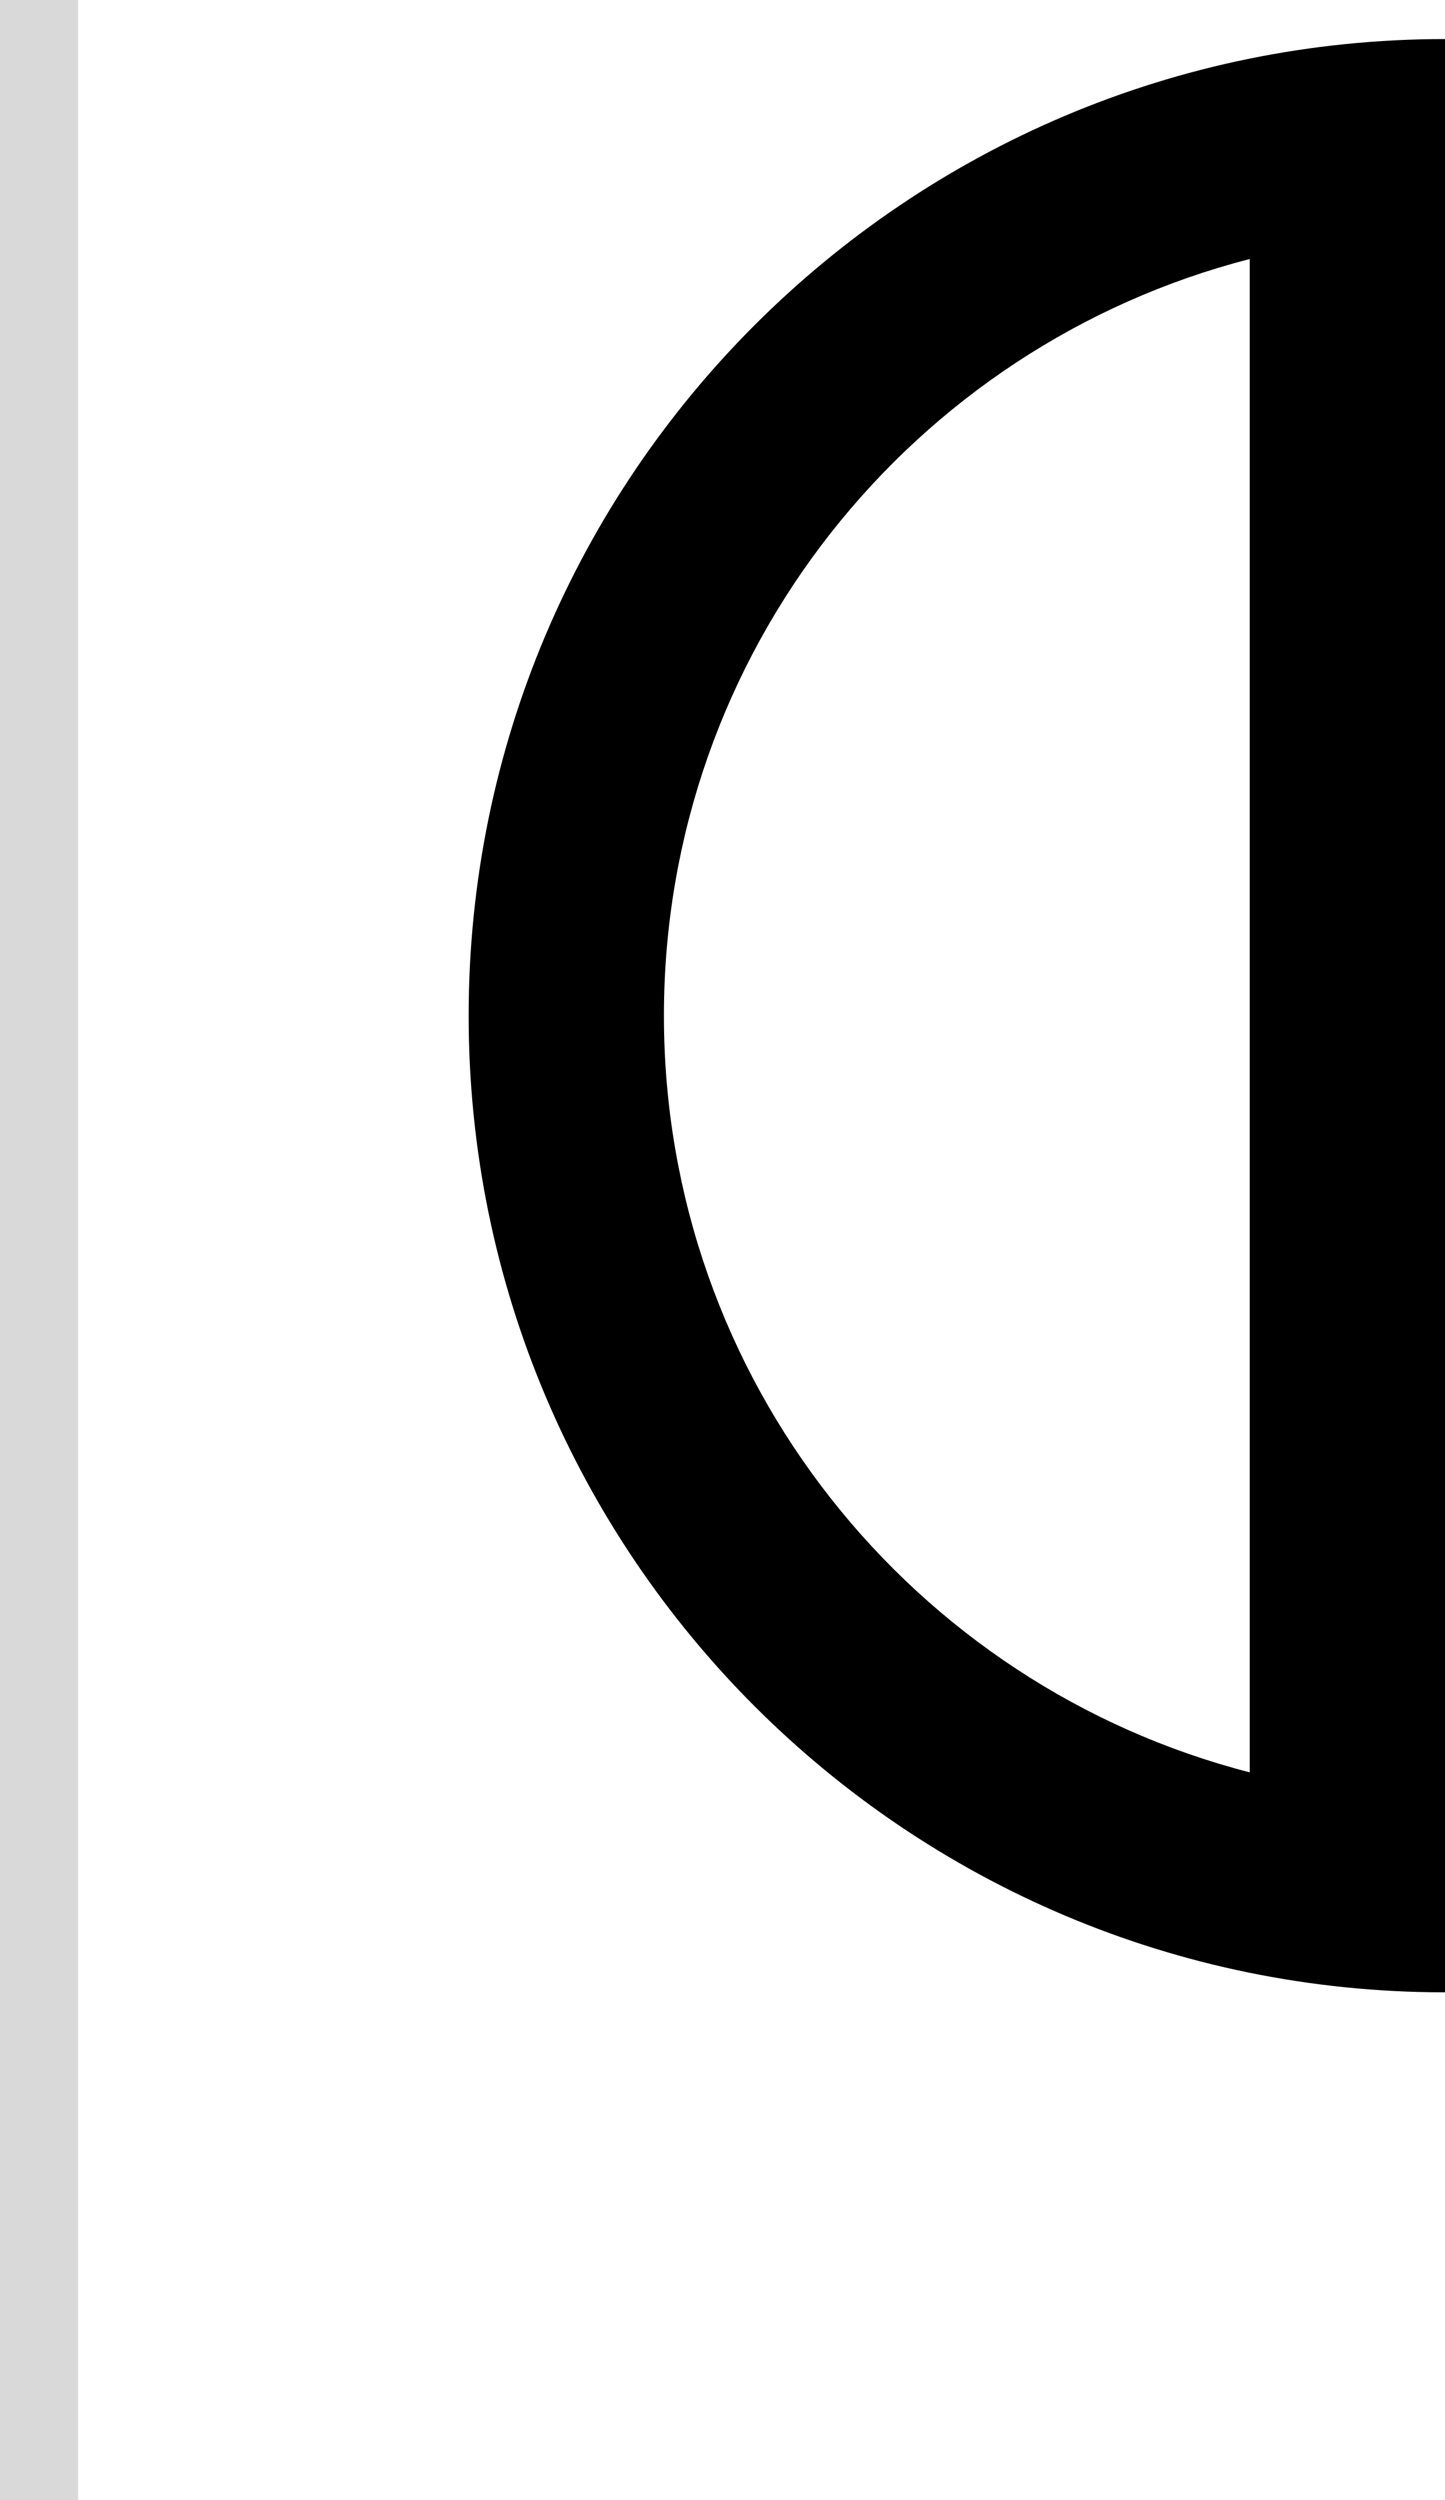 <svg width="37" height="64" viewBox="0 0 37 64" fill="none" xmlns="http://www.w3.org/2000/svg">
<path fill-rule="evenodd" clip-rule="evenodd" d="M37 51C23.193 51 12 39.807 12 26C12 12.193 23.193 1 37 1V51ZM32 6.63C23.374 8.85 17 16.681 17 26C17 35.319 23.374 43.149 32 45.369V6.63Z" fill="black"/>
<rect width="2" height="64" fill="#D9D9D9"/>
</svg>
